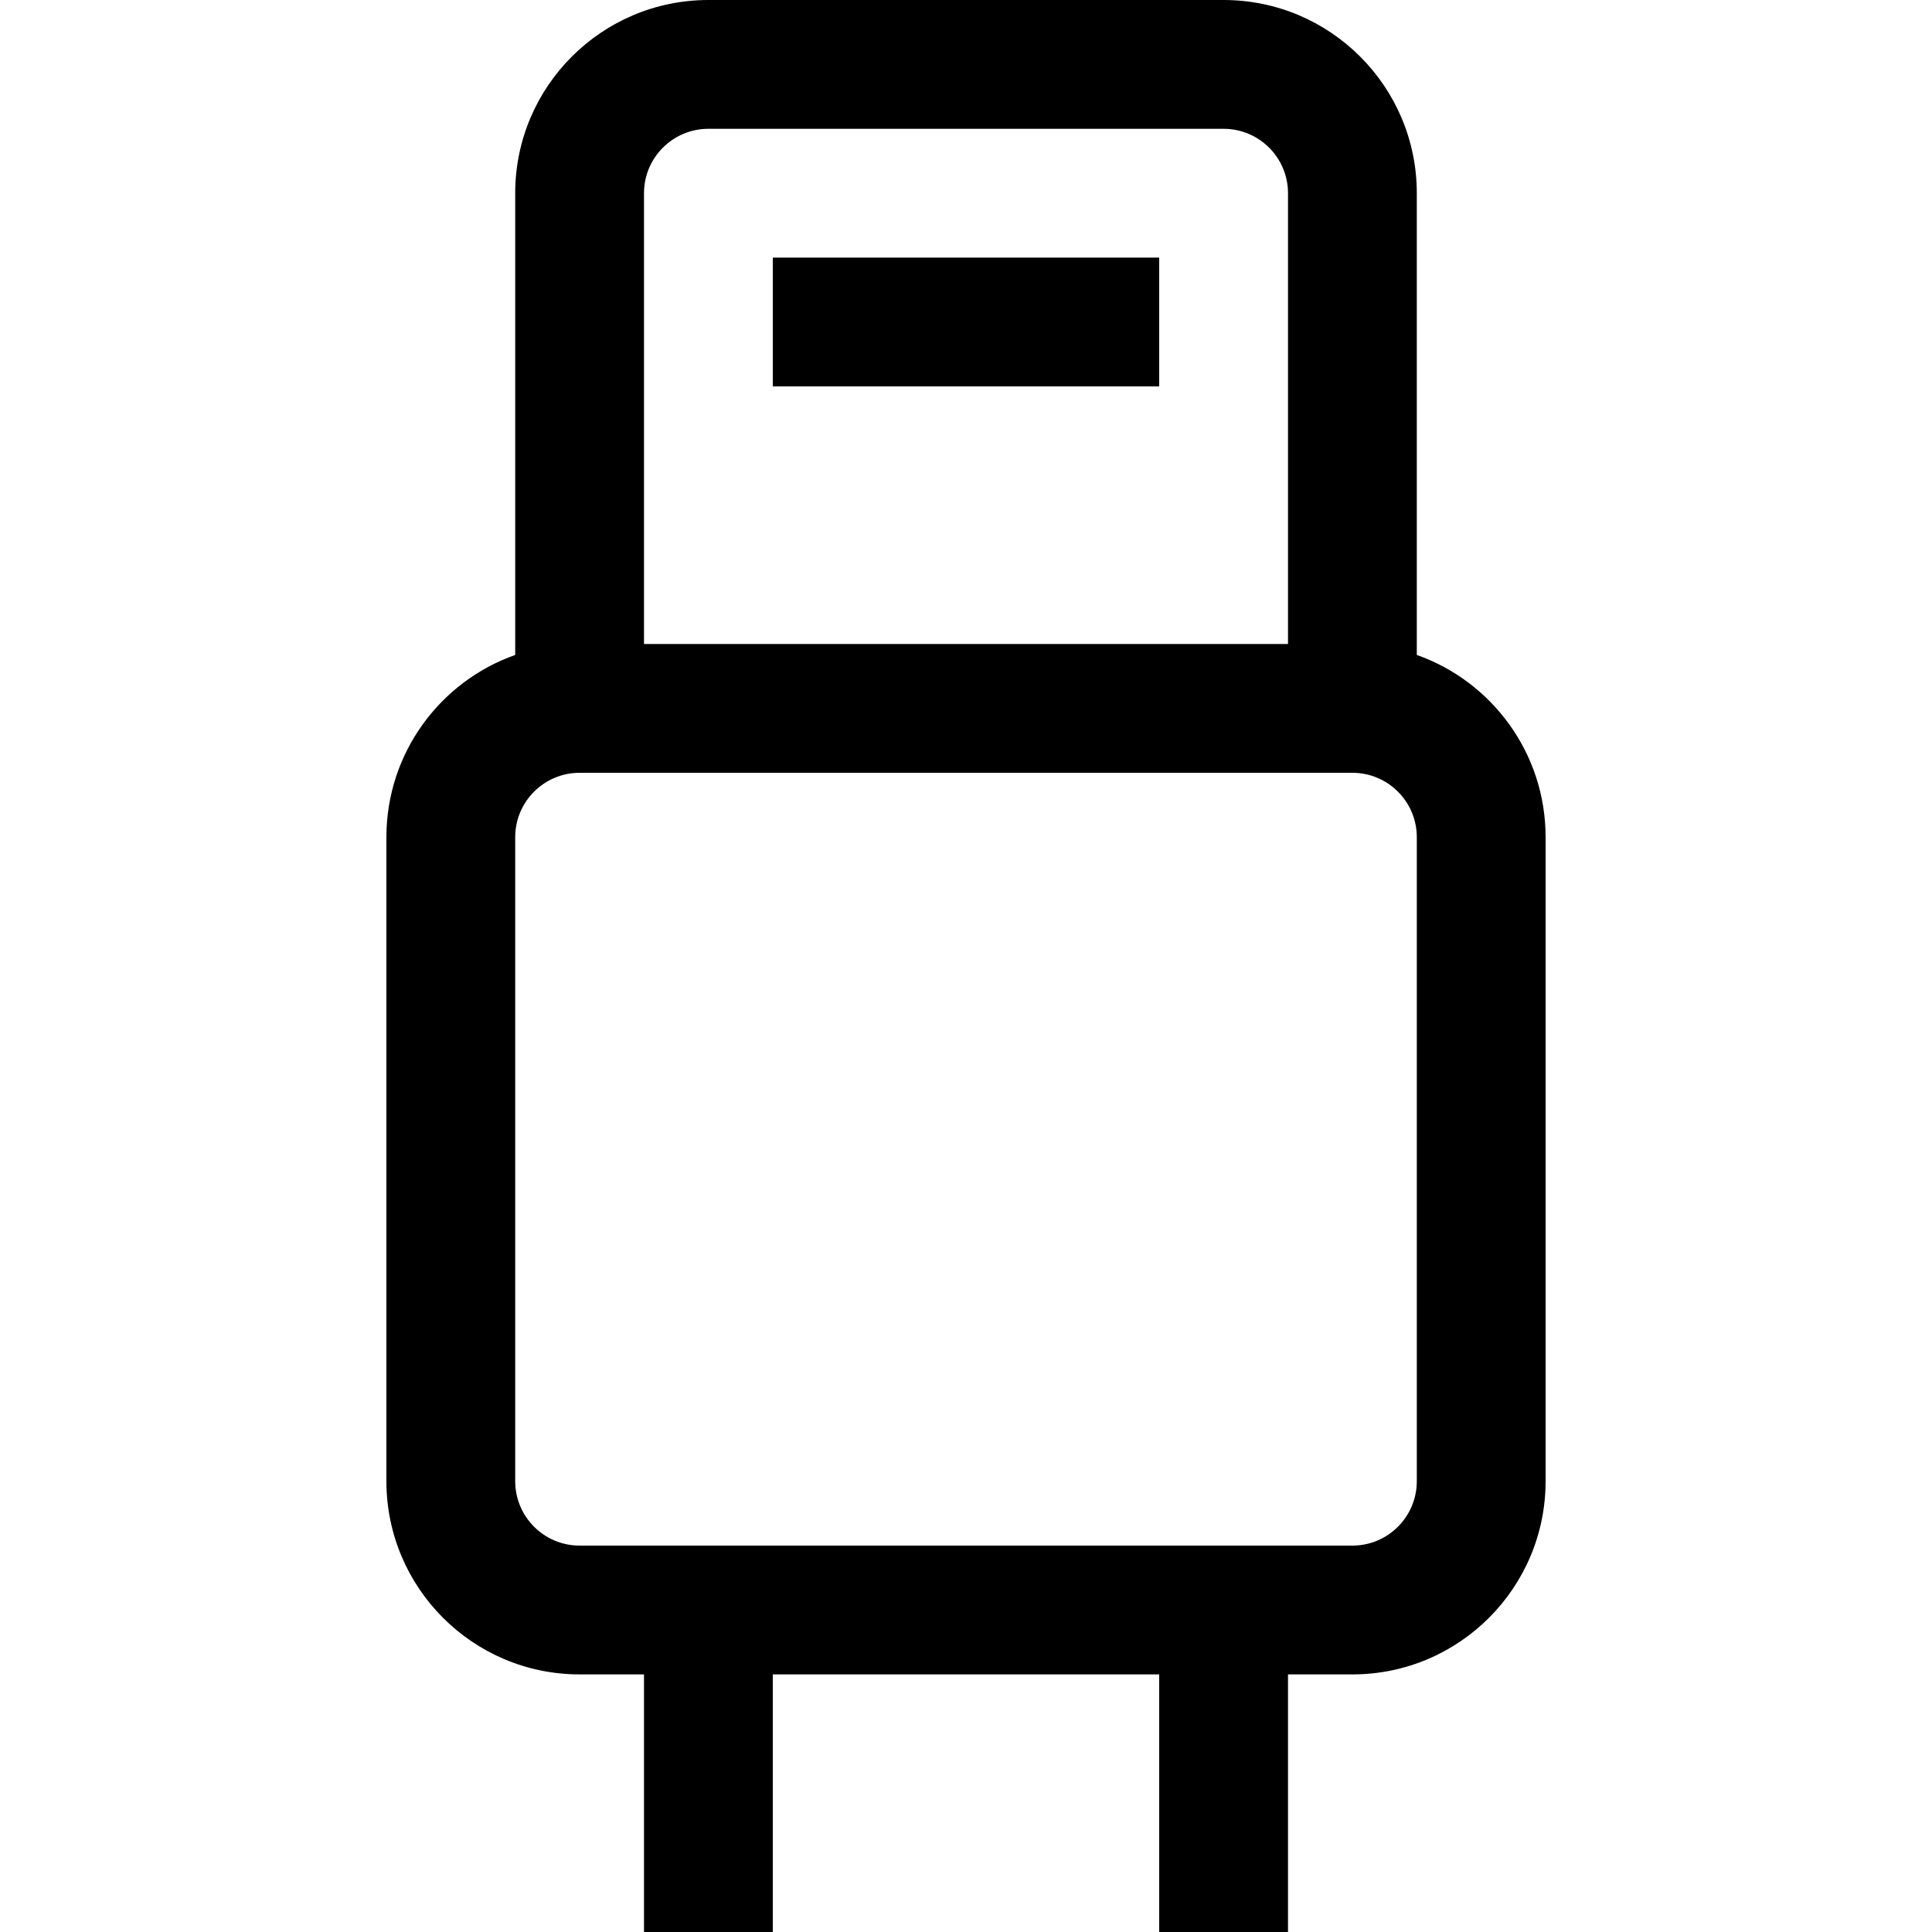 <svg width="15" height="15" viewBox="0 0 15 15" fill="none" xmlns="http://www.w3.org/2000/svg">
<path fill-rule="evenodd" clip-rule="evenodd" d="M5.5 1C5.224 1 5 1.224 5 1.5V5H10V1.5C10 1.224 9.776 1 9.5 1H5.5ZM11 5.085V1.5C11 0.672 10.328 0 9.5 0H5.5C4.672 0 4 0.672 4 1.5V5.085C3.417 5.291 3 5.847 3 6.5V11.5C3 12.328 3.672 13 4.5 13H5V15H6V13L9 13V15H10V13L10.5 13C11.328 13 12 12.328 12 11.5V6.5C12 5.847 11.583 5.291 11 5.085ZM6 2H9V3H6V2ZM4.5 6C4.224 6 4 6.224 4 6.5V11.5C4 11.776 4.224 12 4.5 12H10.5C10.776 12 11 11.776 11 11.5V6.5C11 6.224 10.776 6 10.5 6H4.5Z" fill="black"/>
</svg>
